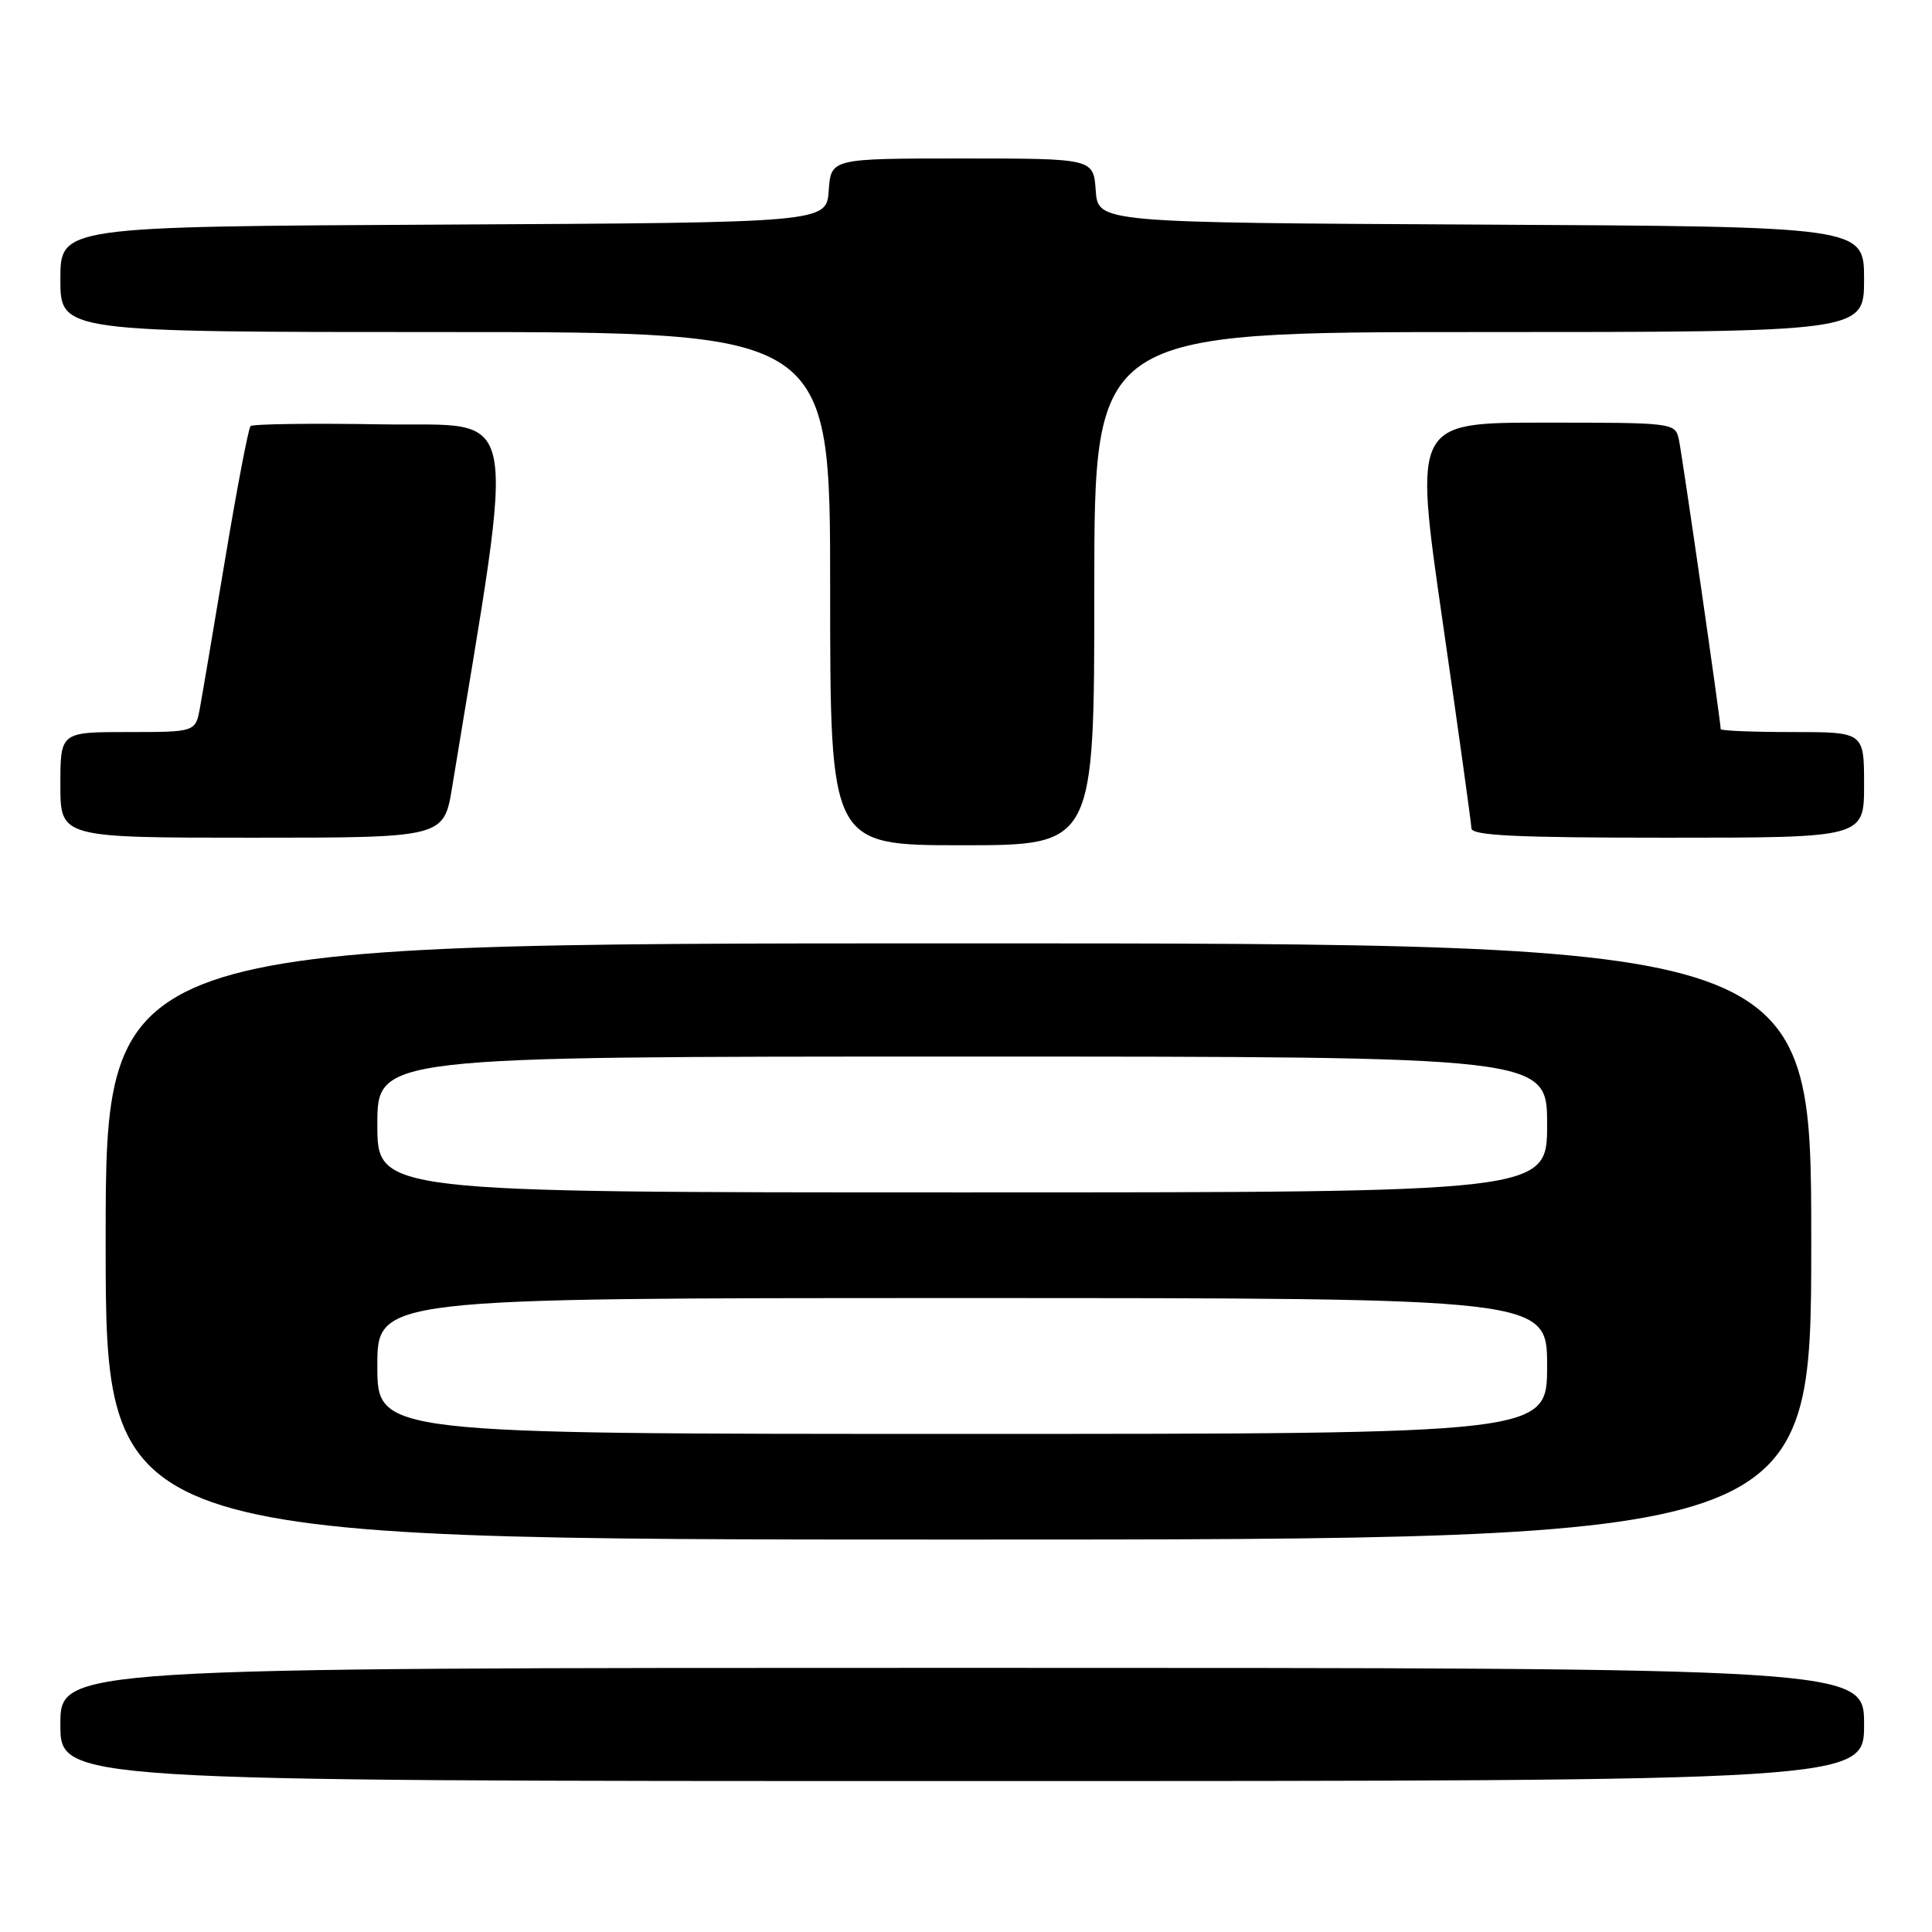 <?xml version="1.0" encoding="UTF-8" standalone="no"?>
<!DOCTYPE svg PUBLIC "-//W3C//DTD SVG 1.1//EN" "http://www.w3.org/Graphics/SVG/1.1/DTD/svg11.dtd" >
<svg xmlns="http://www.w3.org/2000/svg" xmlns:xlink="http://www.w3.org/1999/xlink" version="1.1" viewBox="0 0 256 256">
 <g >
 <path fill="currentColor"
d=" M 247.00 228.50 C 247.00 221.00 247.00 221.00 127.50 221.00 C 8.00 221.00 8.00 221.00 8.00 228.50 C 8.00 236.00 8.00 236.00 127.50 236.00 C 247.00 236.00 247.00 236.00 247.00 228.50 Z  M 240.00 164.50 C 240.00 125.00 240.00 125.00 127.00 125.00 C 14.00 125.00 14.00 125.00 14.00 164.50 C 14.00 204.00 14.00 204.00 127.00 204.00 C 240.00 204.00 240.00 204.00 240.00 164.50 Z  M 145.00 78.00 C 145.00 44.00 145.00 44.00 196.00 44.00 C 247.00 44.00 247.00 44.00 247.00 37.01 C 247.00 30.02 247.00 30.02 196.25 29.76 C 145.50 29.50 145.50 29.50 145.19 25.25 C 144.89 21.00 144.89 21.00 127.50 21.00 C 110.11 21.00 110.11 21.00 109.81 25.25 C 109.50 29.50 109.50 29.50 58.75 29.76 C 8.00 30.02 8.00 30.02 8.00 37.01 C 8.00 44.00 8.00 44.00 59.00 44.00 C 110.00 44.00 110.00 44.00 110.00 78.00 C 110.00 112.00 110.00 112.00 127.50 112.00 C 145.00 112.00 145.00 112.00 145.00 78.00 Z  M 59.92 104.25 C 68.43 52.29 69.24 56.53 50.66 56.23 C 41.34 56.07 33.48 56.18 33.20 56.46 C 32.92 56.75 31.43 64.52 29.89 73.74 C 28.35 82.96 26.83 91.96 26.50 93.75 C 25.91 97.00 25.91 97.00 16.95 97.00 C 8.00 97.00 8.00 97.00 8.00 104.00 C 8.00 111.00 8.00 111.00 33.41 111.00 C 58.82 111.00 58.82 111.00 59.92 104.25 Z  M 247.00 104.00 C 247.00 97.00 247.00 97.00 237.50 97.00 C 232.28 97.00 228.00 96.83 228.00 96.61 C 228.00 95.58 222.89 60.21 222.46 58.25 C 221.97 56.02 221.79 56.00 204.65 56.00 C 187.35 56.00 187.35 56.00 191.14 82.25 C 193.23 96.69 194.95 109.06 194.97 109.75 C 194.99 110.72 200.88 111.00 221.00 111.00 C 247.00 111.00 247.00 111.00 247.00 104.00 Z  M 50.00 181.00 C 50.00 172.00 50.00 172.00 127.50 172.00 C 205.00 172.00 205.00 172.00 205.00 181.00 C 205.00 190.00 205.00 190.00 127.50 190.00 C 50.00 190.00 50.00 190.00 50.00 181.00 Z  M 50.00 149.00 C 50.00 140.00 50.00 140.00 127.50 140.00 C 205.00 140.00 205.00 140.00 205.00 149.00 C 205.00 158.00 205.00 158.00 127.50 158.00 C 50.00 158.00 50.00 158.00 50.00 149.00 Z "/>
</g>
</svg>